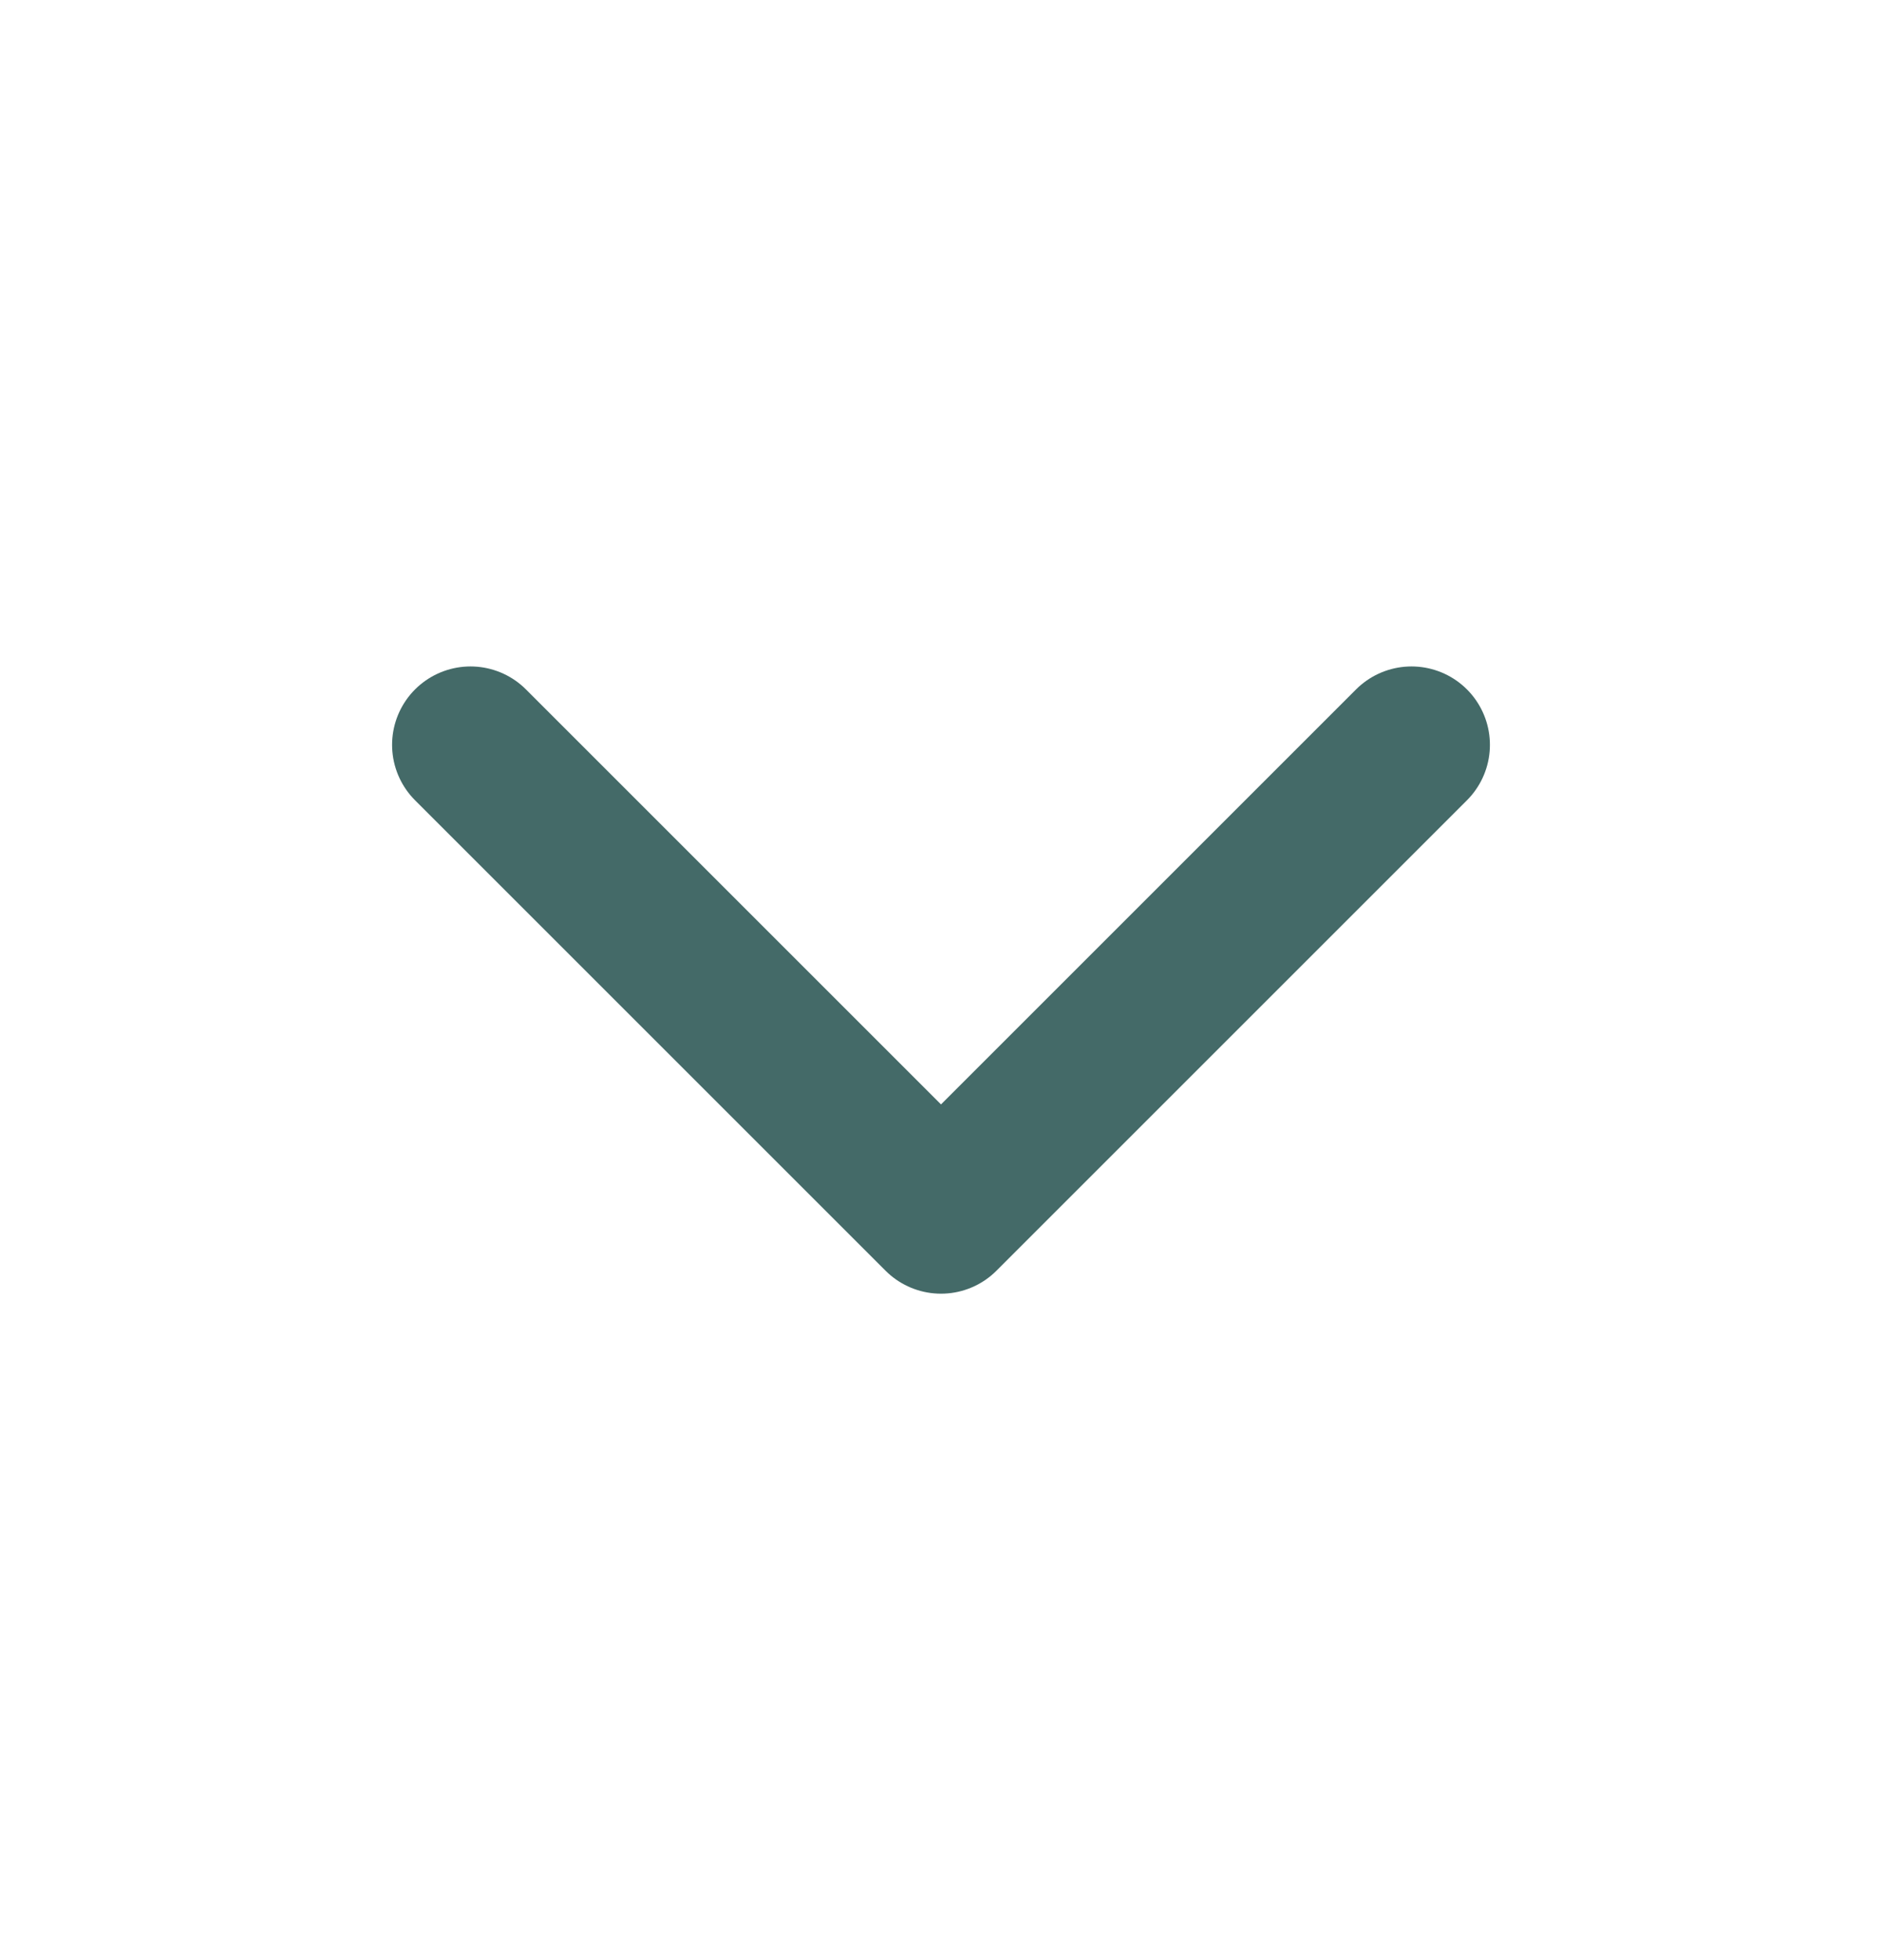 <svg width="24" height="25" viewBox="0 0 24 25" fill="none" xmlns="http://www.w3.org/2000/svg">
<path d="M6 9.5L12 15.5L18 9.5" stroke="#446A68" stroke-width="2" stroke-linecap="round" stroke-linejoin="round"/>
</svg>
